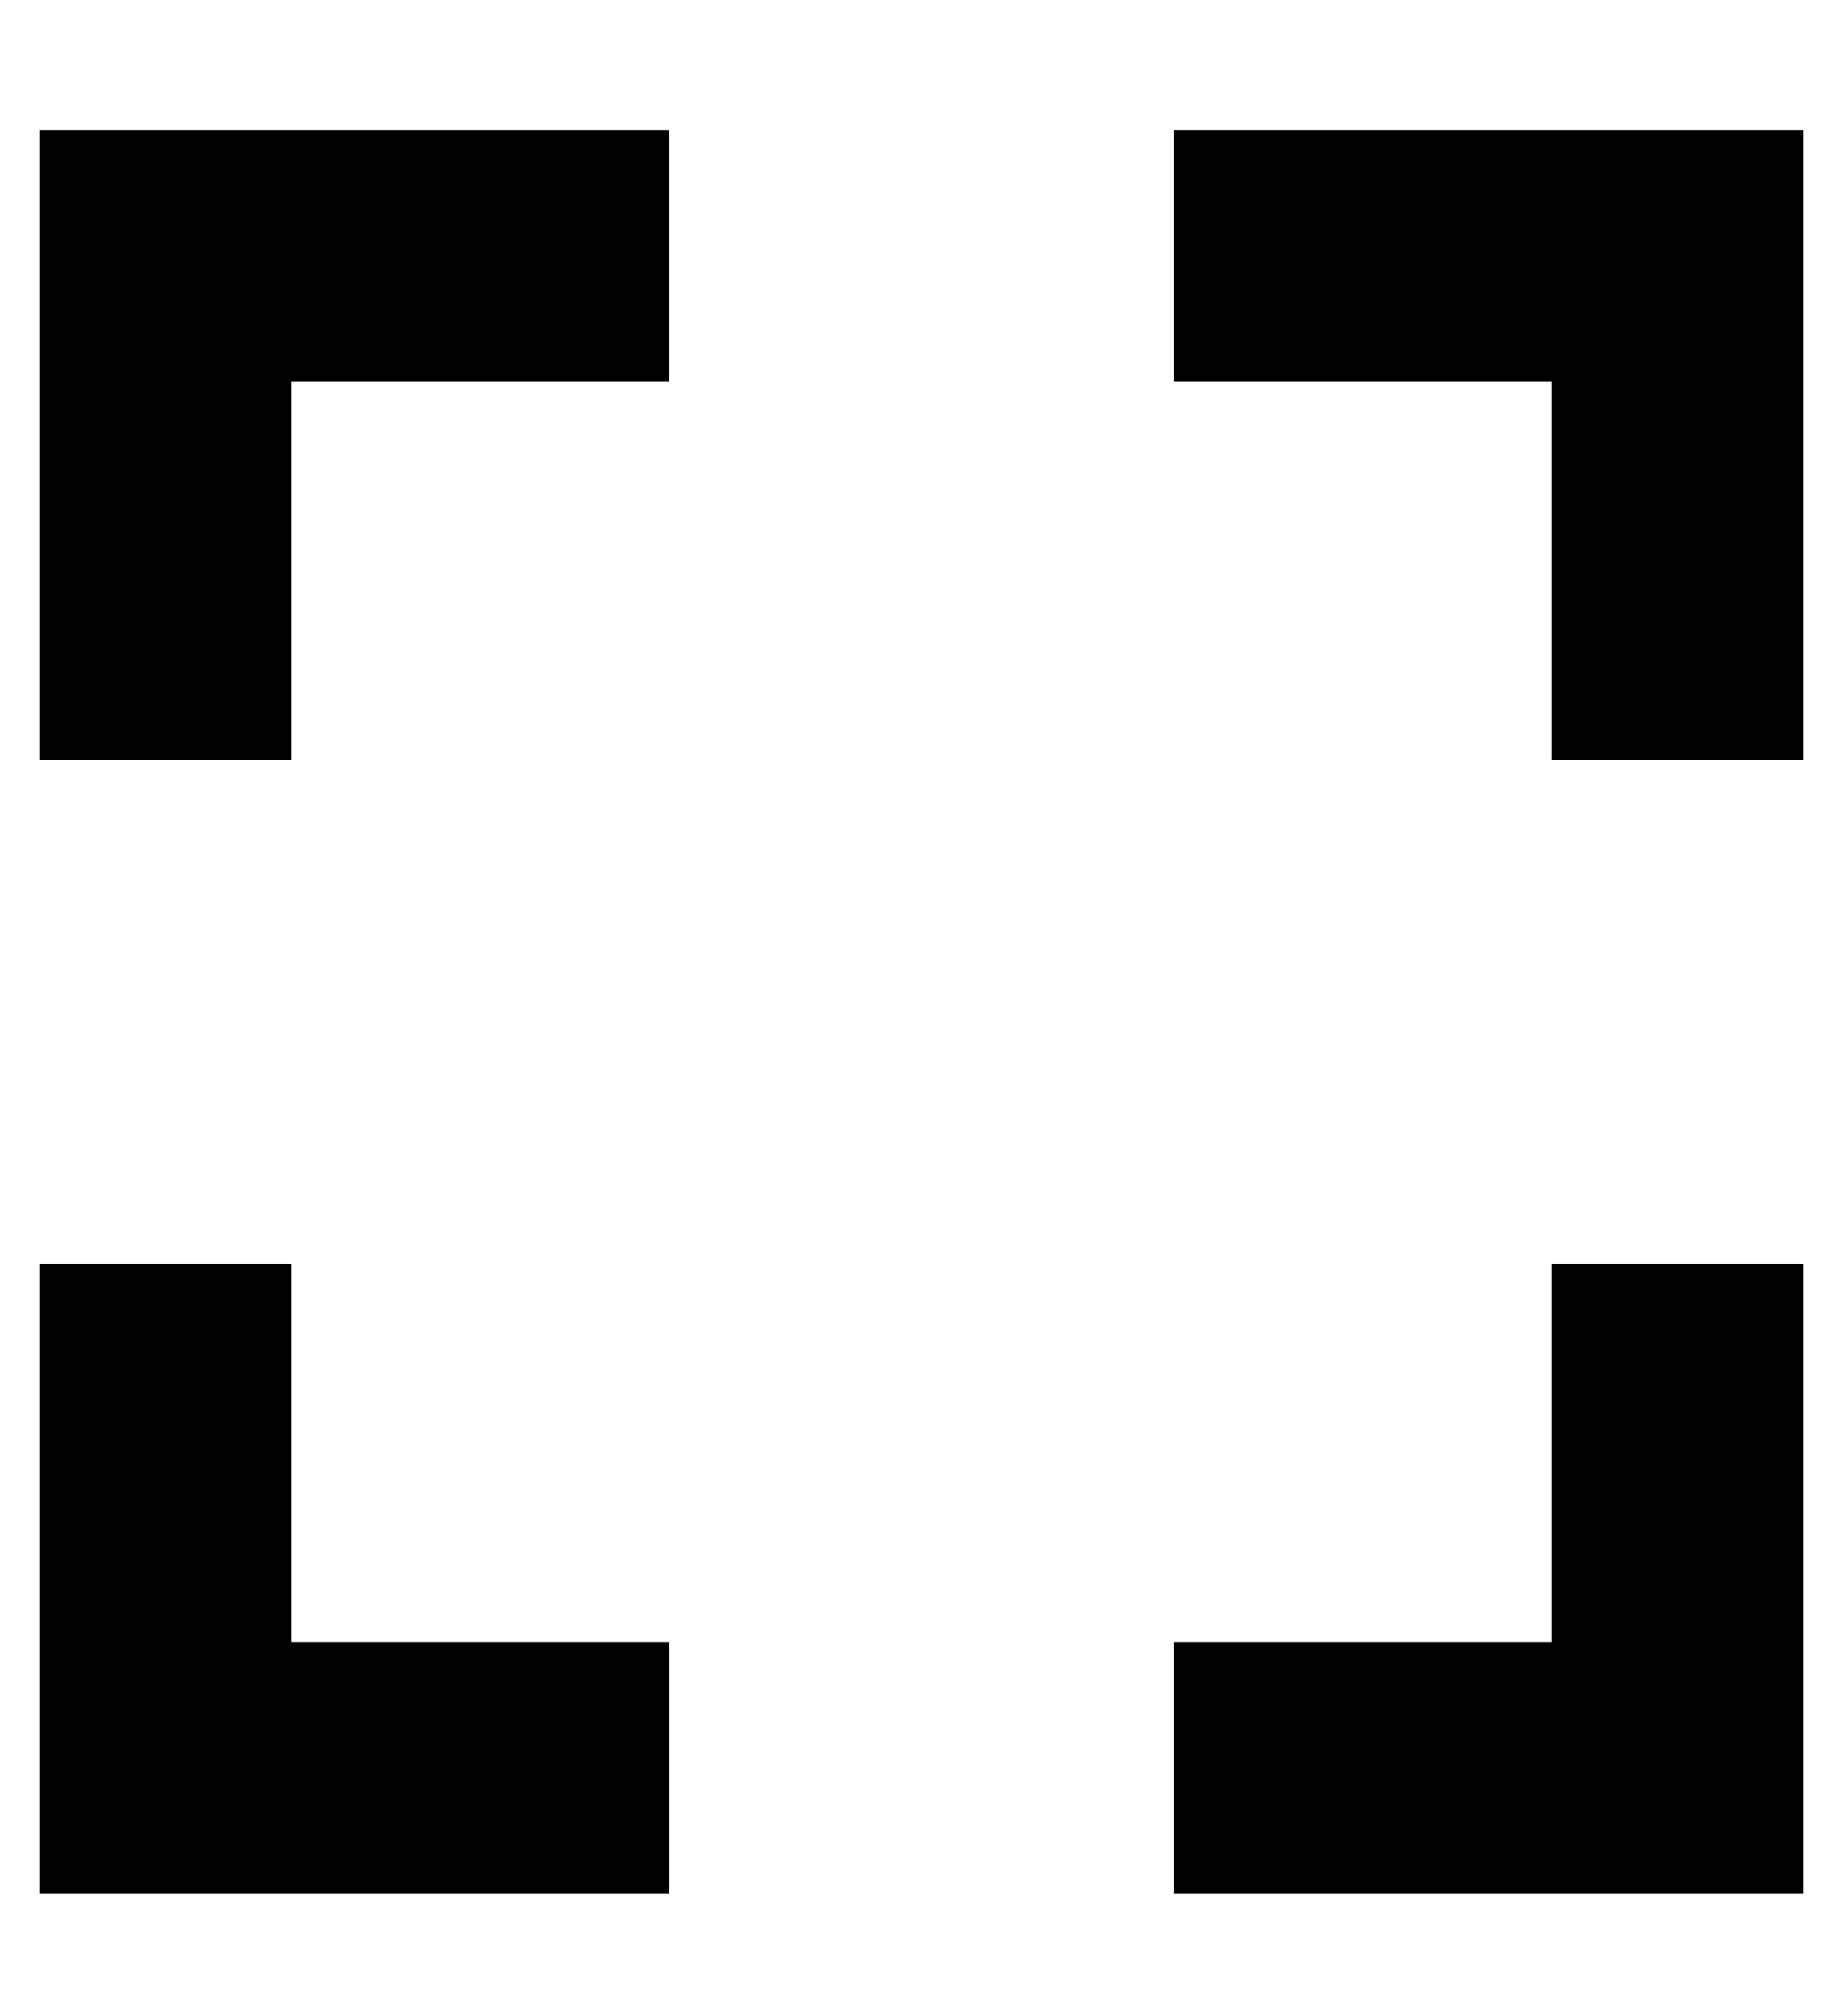 <?xml version="1.0" standalone="no"?>
<!DOCTYPE svg PUBLIC "-//W3C//DTD SVG 1.1//EN" "http://www.w3.org/Graphics/SVG/1.1/DTD/svg11.dtd" >
<svg xmlns="http://www.w3.org/2000/svg" xmlns:xlink="http://www.w3.org/1999/xlink" version="1.1" viewBox="-10 -40 468 512">
   <path fill="currentColor"
d="M32 -7h-32h32h-32v32v0v96v0v32v0h64v0v-32v0v-64v0h64h32v-64v0h-32h-96zM64 313v-32v32v-32h-64v0v32v0v96v0v32v0h32h128v-64v0h-32h-64v-64v0zM320 -7h-32h32h-32v64v0h32h64v64v0v32v0h64v0v-32v0v-96v0v-32v0h-32h-96zM448 313v-32v32v-32h-64v0v32v0v64v0h-64h-32
v64v0h32h128v-32v0v-96v0z" />
</svg>
